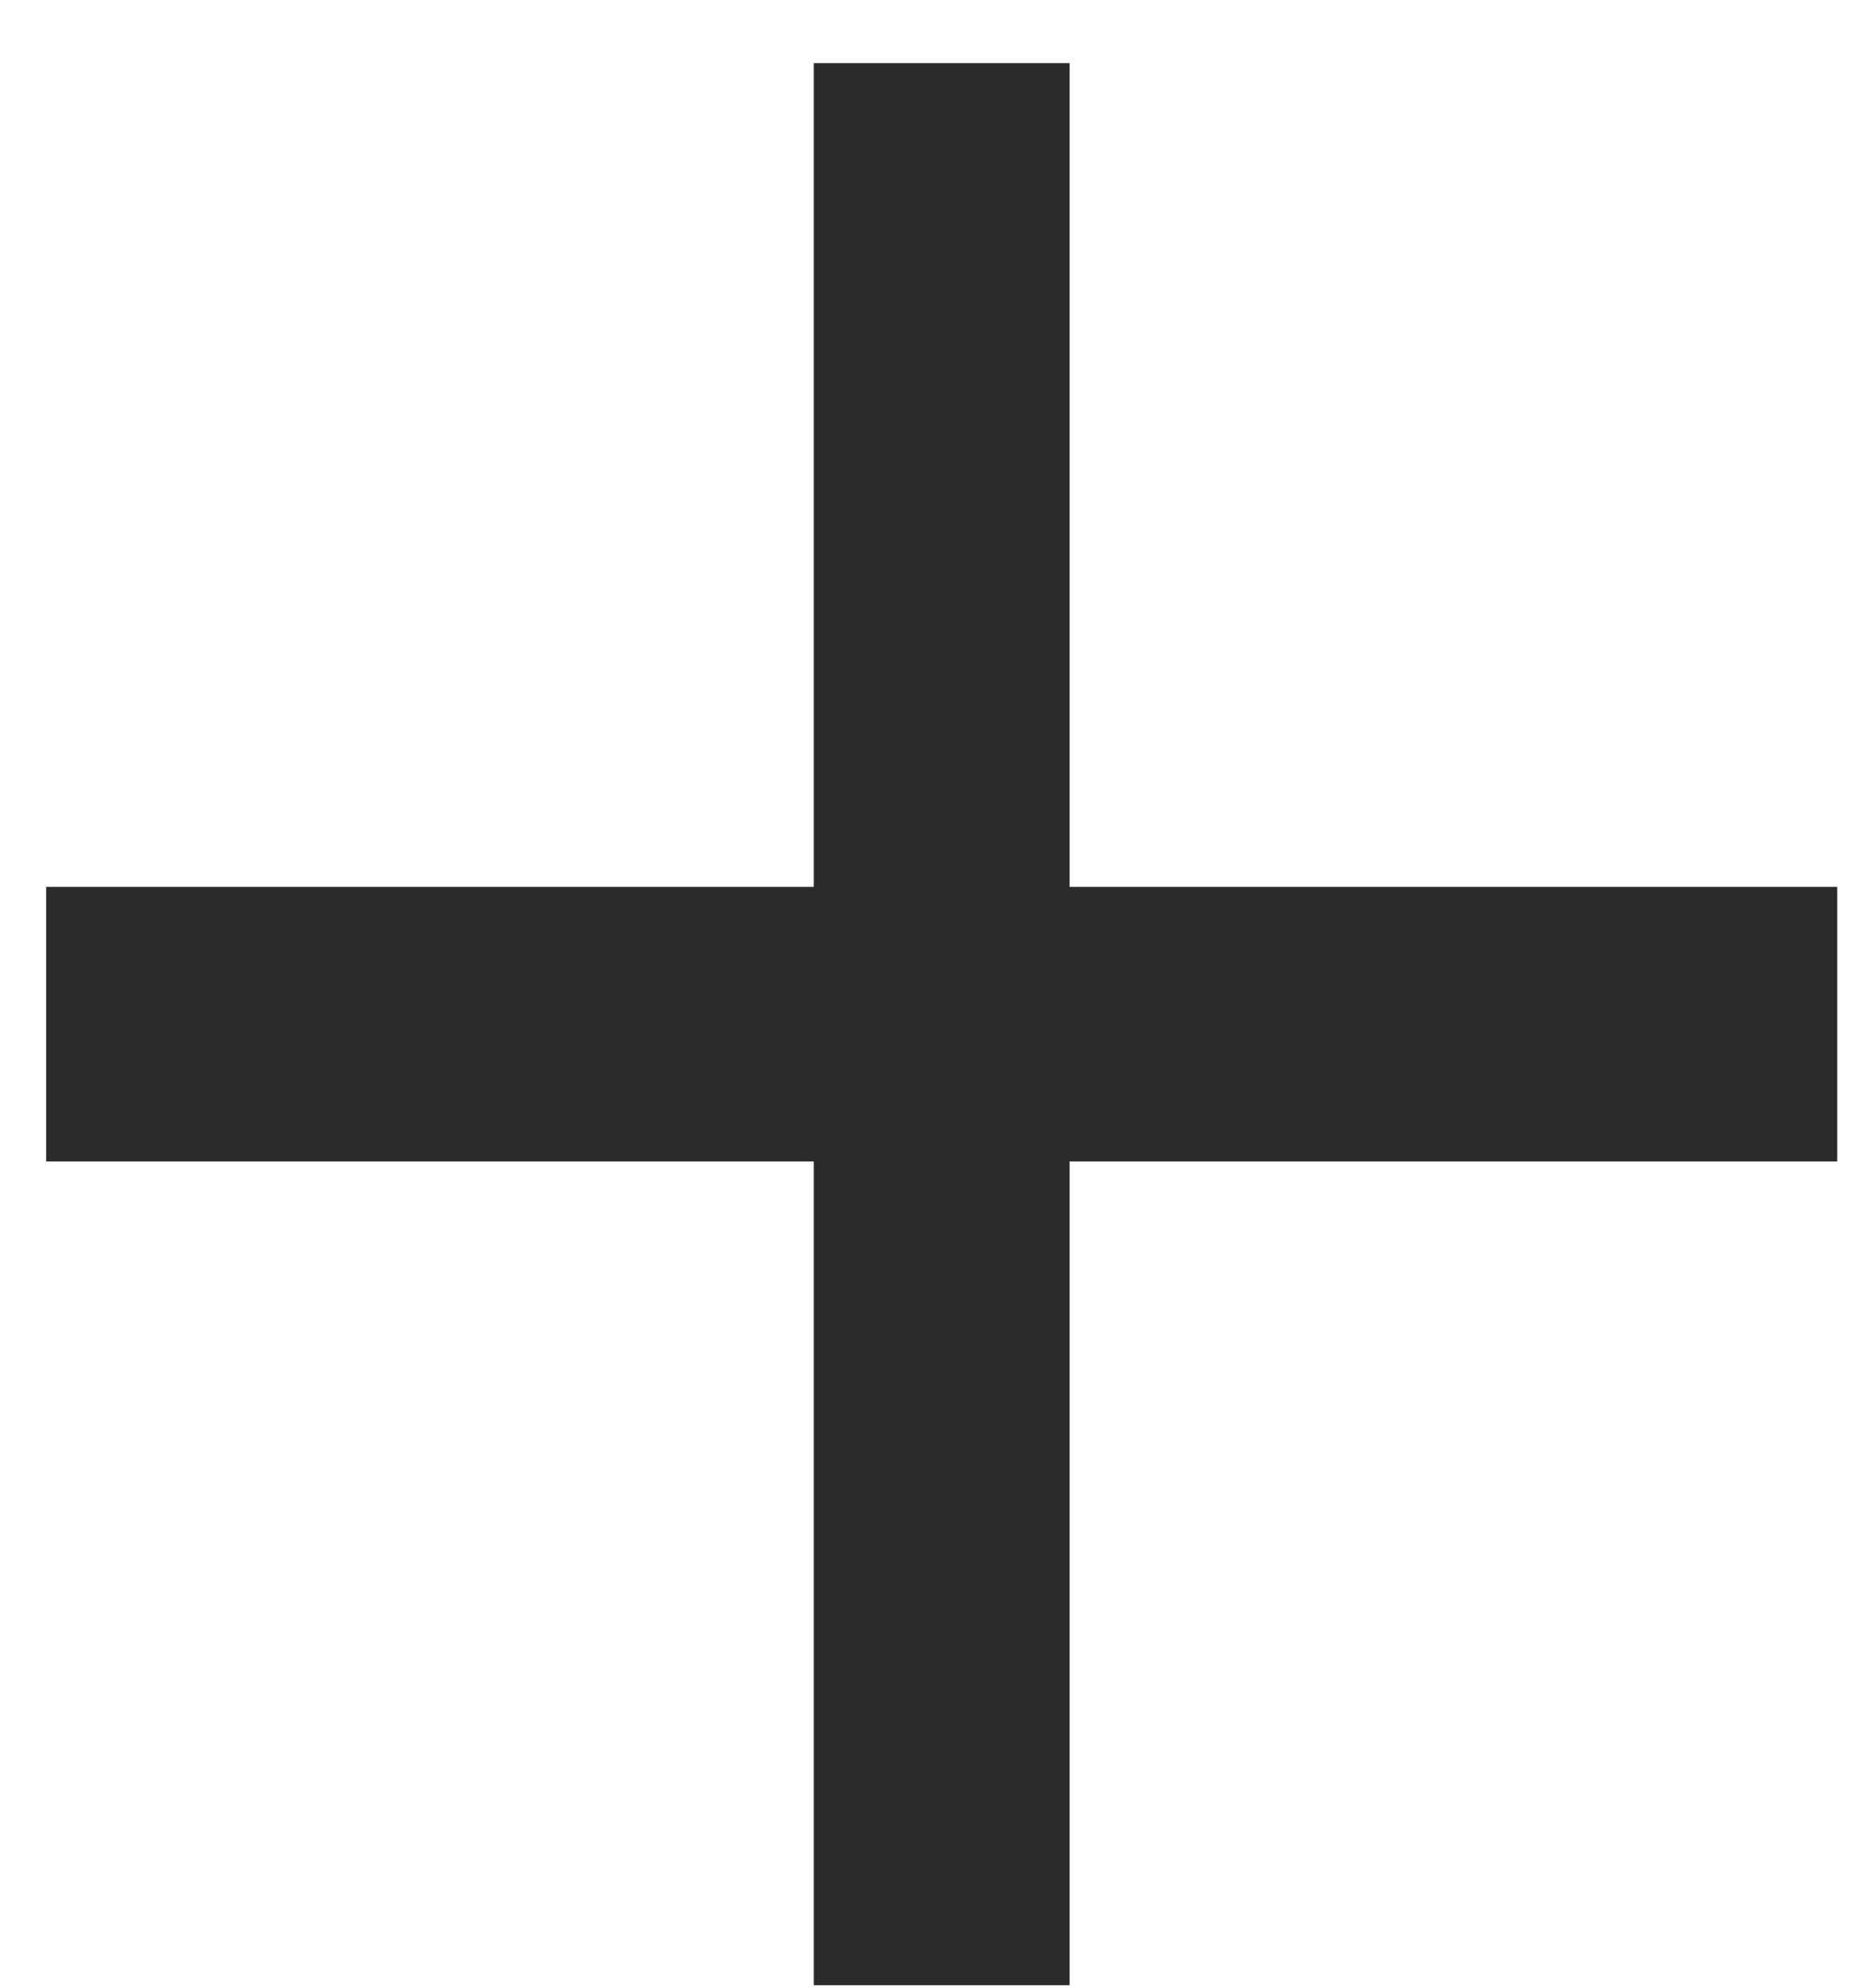 <svg width="28" height="30" viewBox="0 0 28 30" fill="none" xmlns="http://www.w3.org/2000/svg">
<path d="M12.29 13.386V0.953H16.154V13.386H27.747V17.53H16.154V29.963H12.29V17.53H0.697V13.386H12.29Z" fill="#2B2B2B"/>
</svg>
